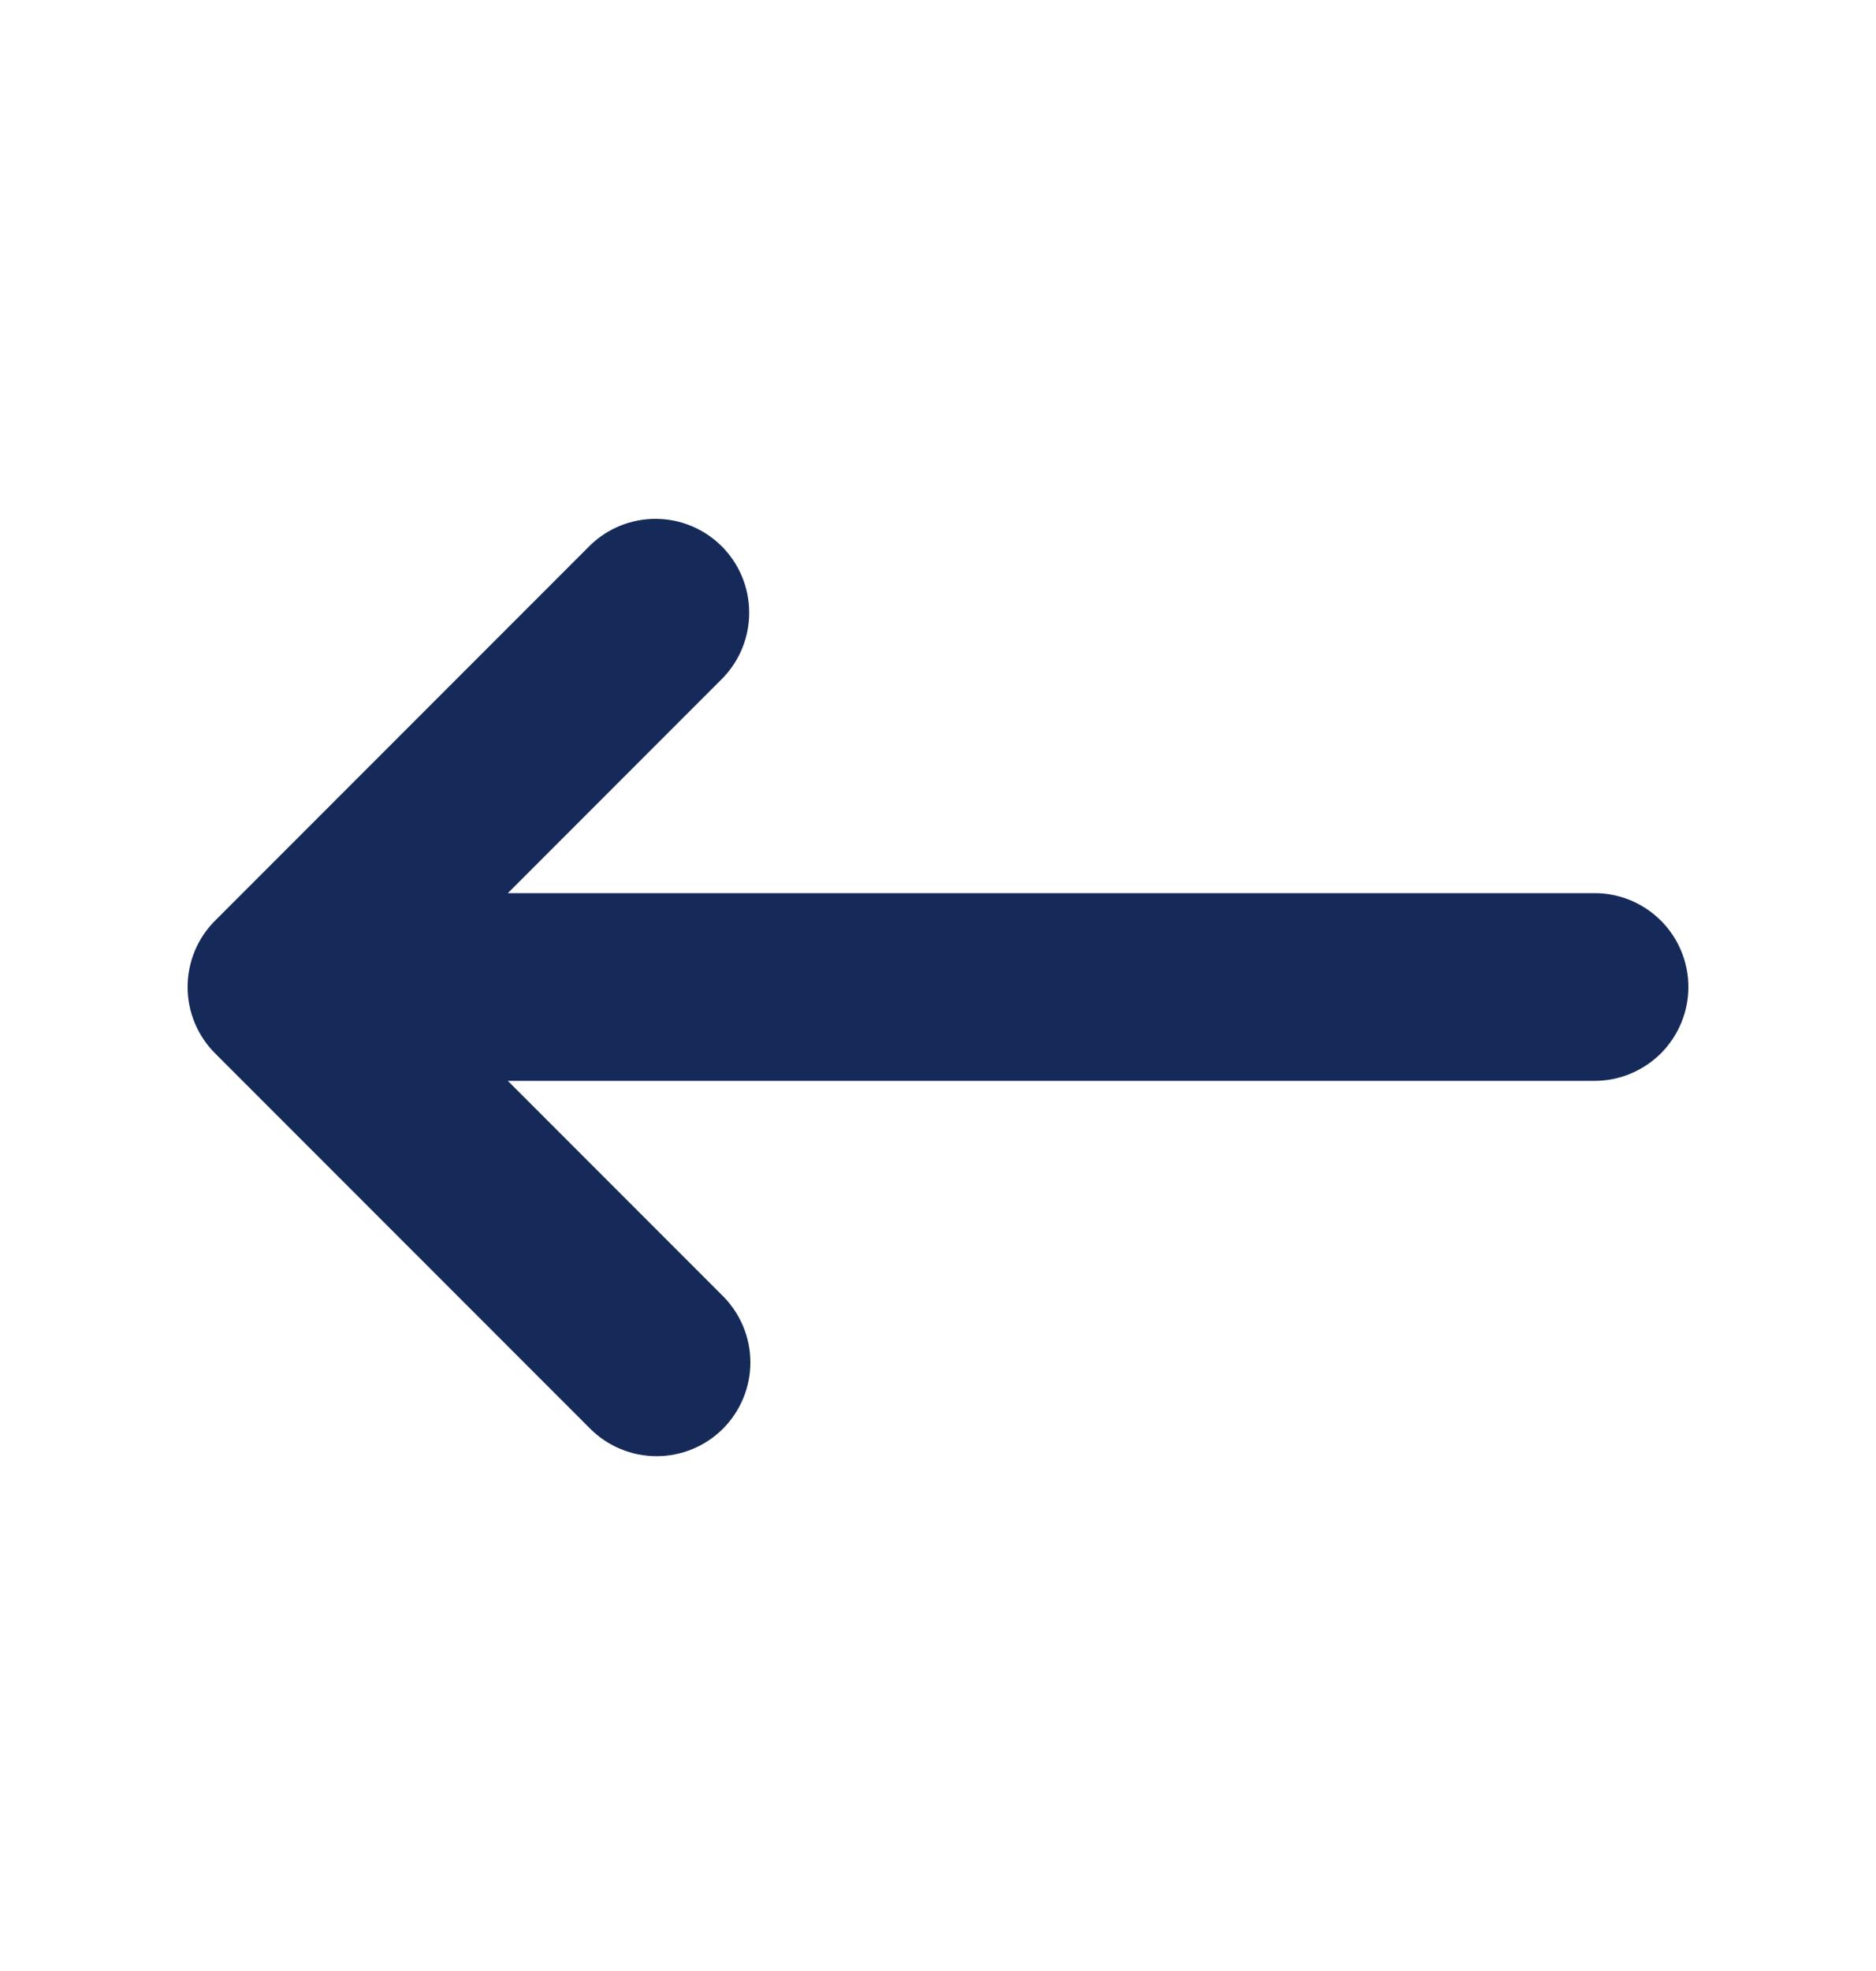 <svg width="20" height="21" viewBox="0 0 20 21" fill="none" xmlns="http://www.w3.org/2000/svg">
<path fill-rule="evenodd" clip-rule="evenodd" d="M7.707 15.223C7.519 15.41 7.265 15.515 7 15.515C6.735 15.515 6.48 15.41 6.293 15.223L2.293 11.223C2.105 11.035 2 10.781 2 10.516C2 10.251 2.105 9.996 2.293 9.809L6.293 5.809C6.481 5.627 6.734 5.526 6.996 5.528C7.258 5.53 7.509 5.635 7.695 5.821C7.88 6.006 7.985 6.257 7.987 6.519C7.99 6.781 7.889 7.034 7.707 7.223L5.414 9.516H17C17.265 9.516 17.519 9.621 17.707 9.809C17.894 9.996 18 10.25 18 10.516C18 10.781 17.894 11.035 17.707 11.223C17.519 11.41 17.265 11.516 17 11.516H5.414L7.707 13.809C7.894 13.996 8 14.251 8 14.516C8 14.781 7.894 15.035 7.707 15.223Z" fill="#162A5A"/>
</svg>
